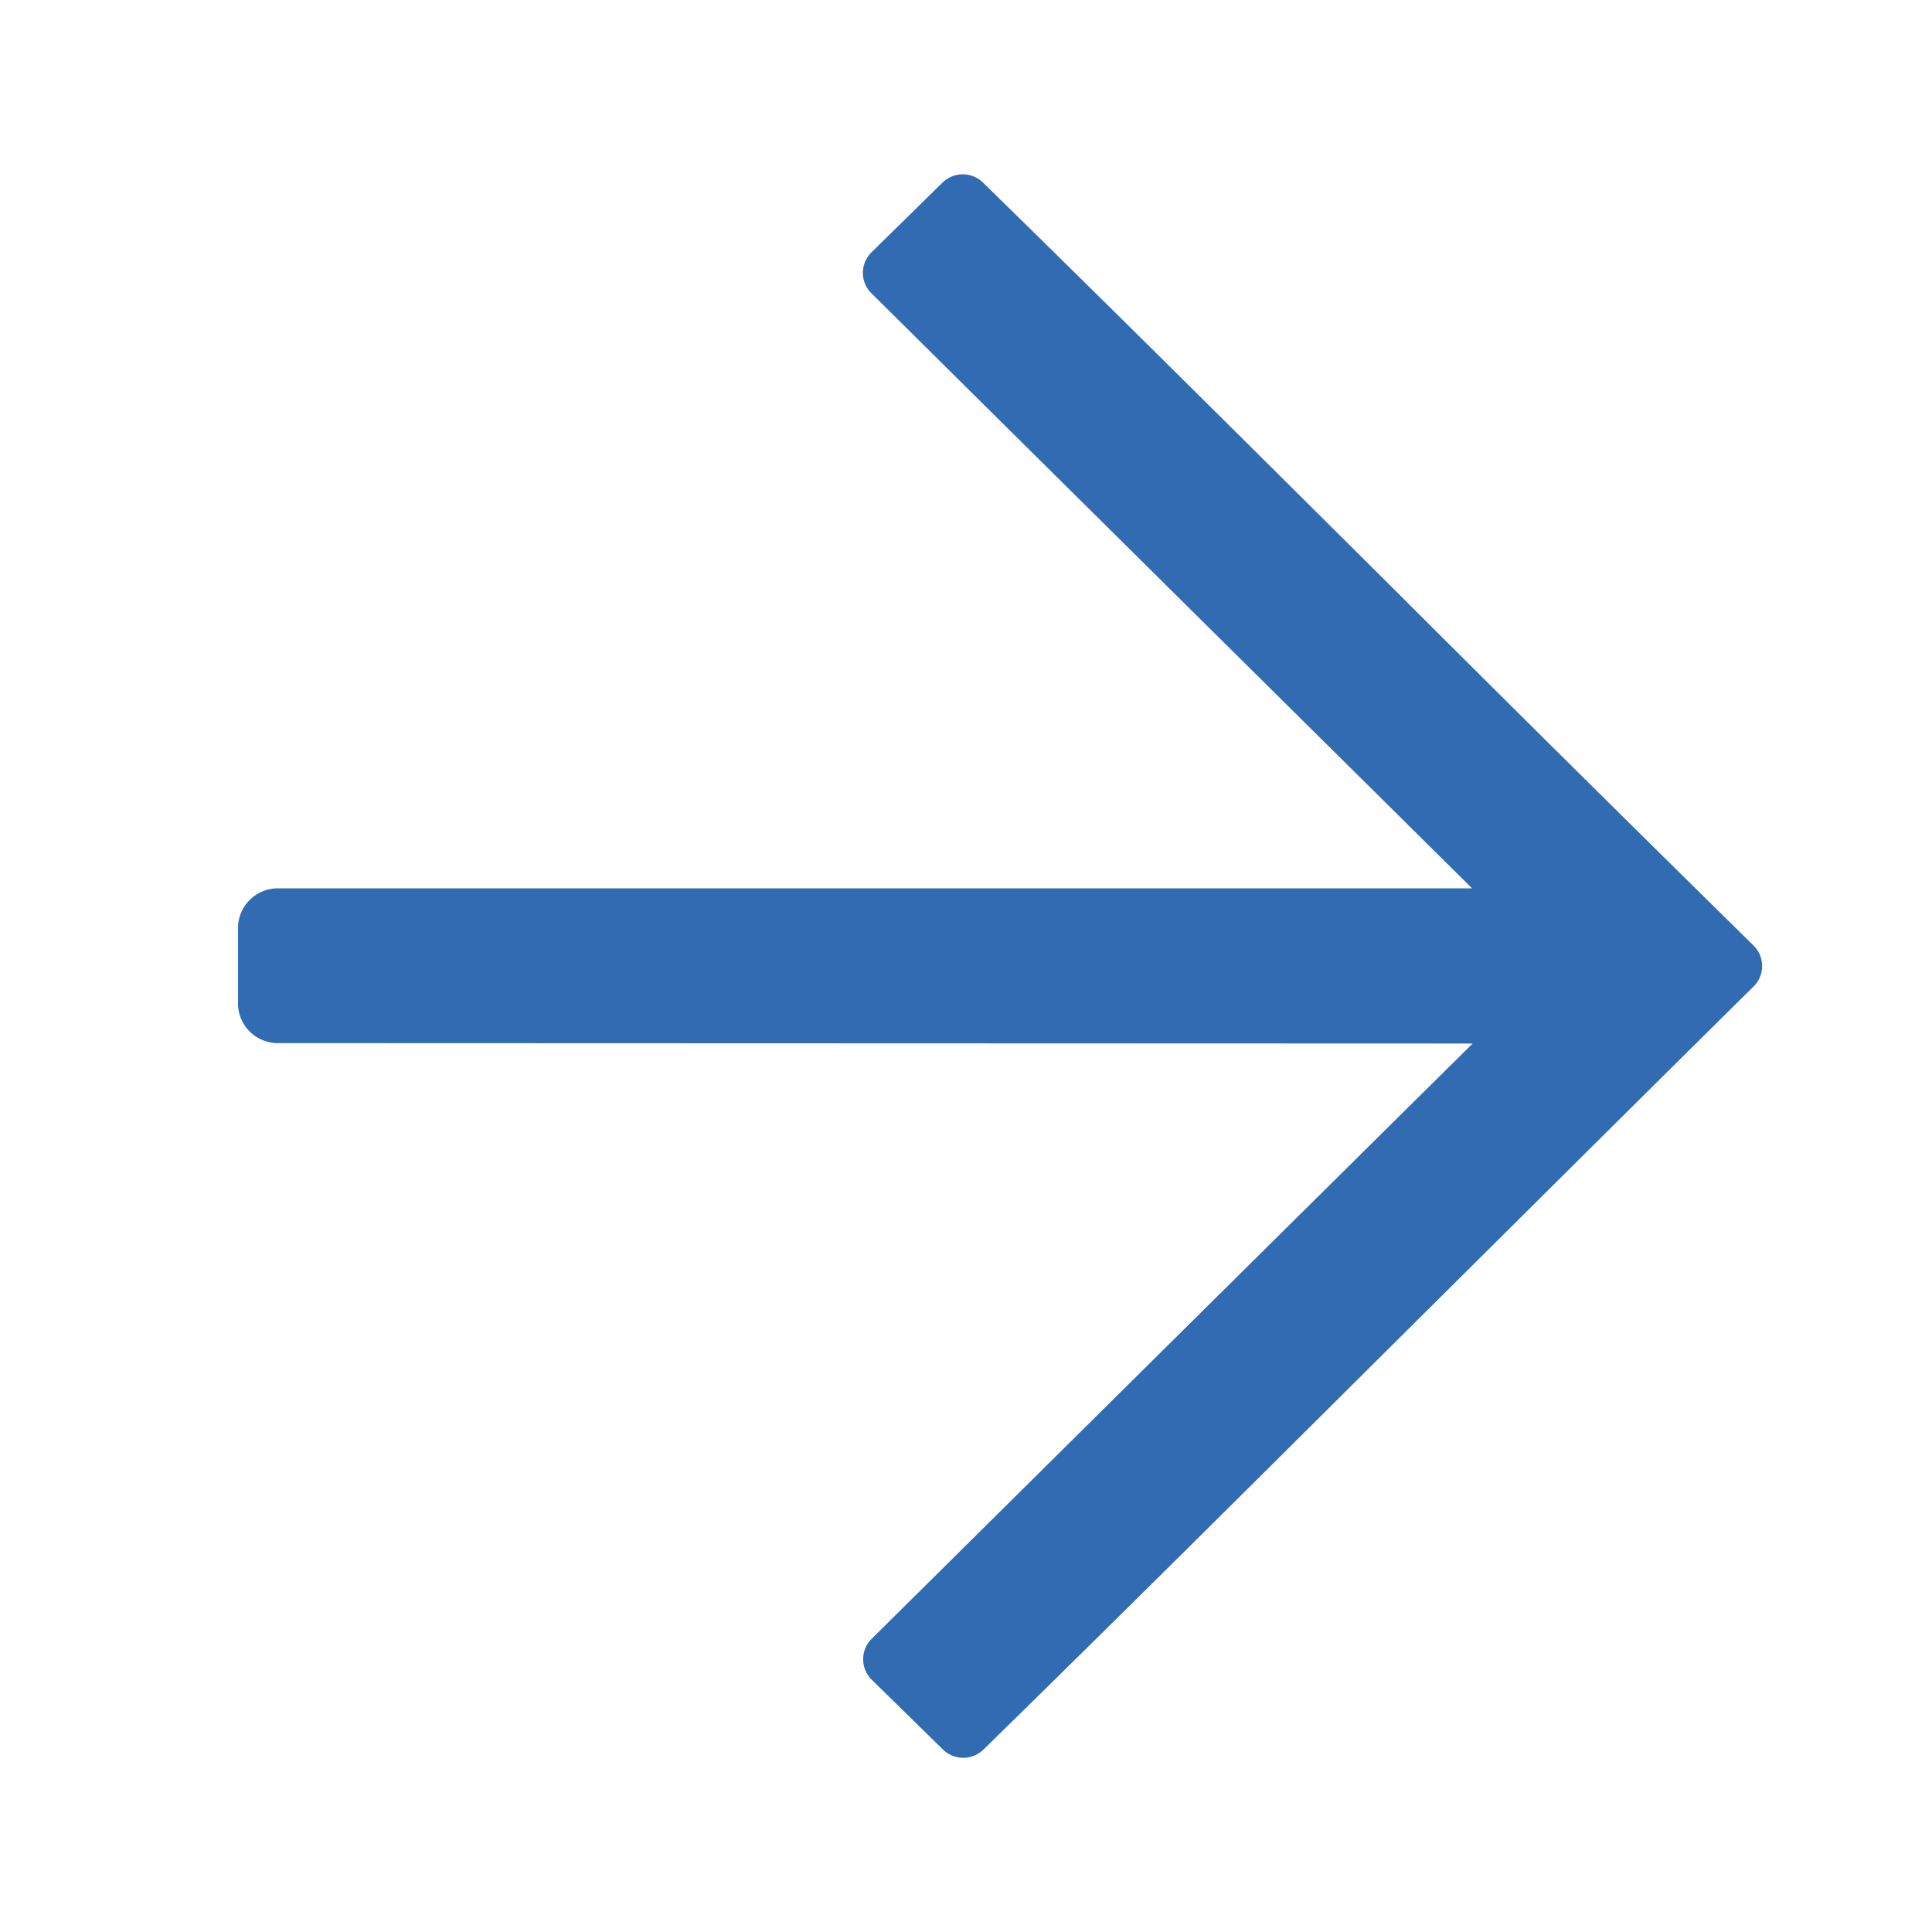 <svg xmlns="http://www.w3.org/2000/svg" width="40" height="40" viewBox="0 0 40 40">
  <g id="Group_27" data-name="Group 27" transform="translate(-2293.458 -327.458)">
    <rect id="Rectangle_4" data-name="Rectangle 4" width="40" height="40" transform="translate(2293.458 327.458)" fill="#316bb2" opacity="0"/>
    <g id="Group_10" data-name="Group 10" transform="translate(2249.112 311.638) rotate(45)">
      <path id="Path_11" data-name="Path 11" d="M285.378,195.46a.595.595,0,0,0-.6-.6h-.005q-5.519.045-10.72.048c-4.075.012-7.925.021-11.731.063a.6.6,0,0,0-.587.589l-.006.688-.013,1.377a.547.547,0,0,0,.013.125.593.593,0,0,0,.581.475h0l5.971-.027,8.4-.04,3.139-.015-17.484,17.484a.825.825,0,0,0,0,1.166l1.1,1.1a.824.824,0,0,0,1.166,0L282.1,200.407l-.016,3.138c-.013,2.594-.026,5.452-.04,8.406l-.027,5.971a.591.591,0,0,0,.176.423.584.584,0,0,0,.3.16.482.482,0,0,0,.117.013h.006l1.27-.013.8-.008a.6.6,0,0,0,.589-.586c.041-3.807.052-7.656.062-11.731q.008-2.6.017-5.279T285.378,195.46Z" transform="translate(-202.72 -226.86)" fill="#316bb2"/>
    </g>
  </g>
</svg>
